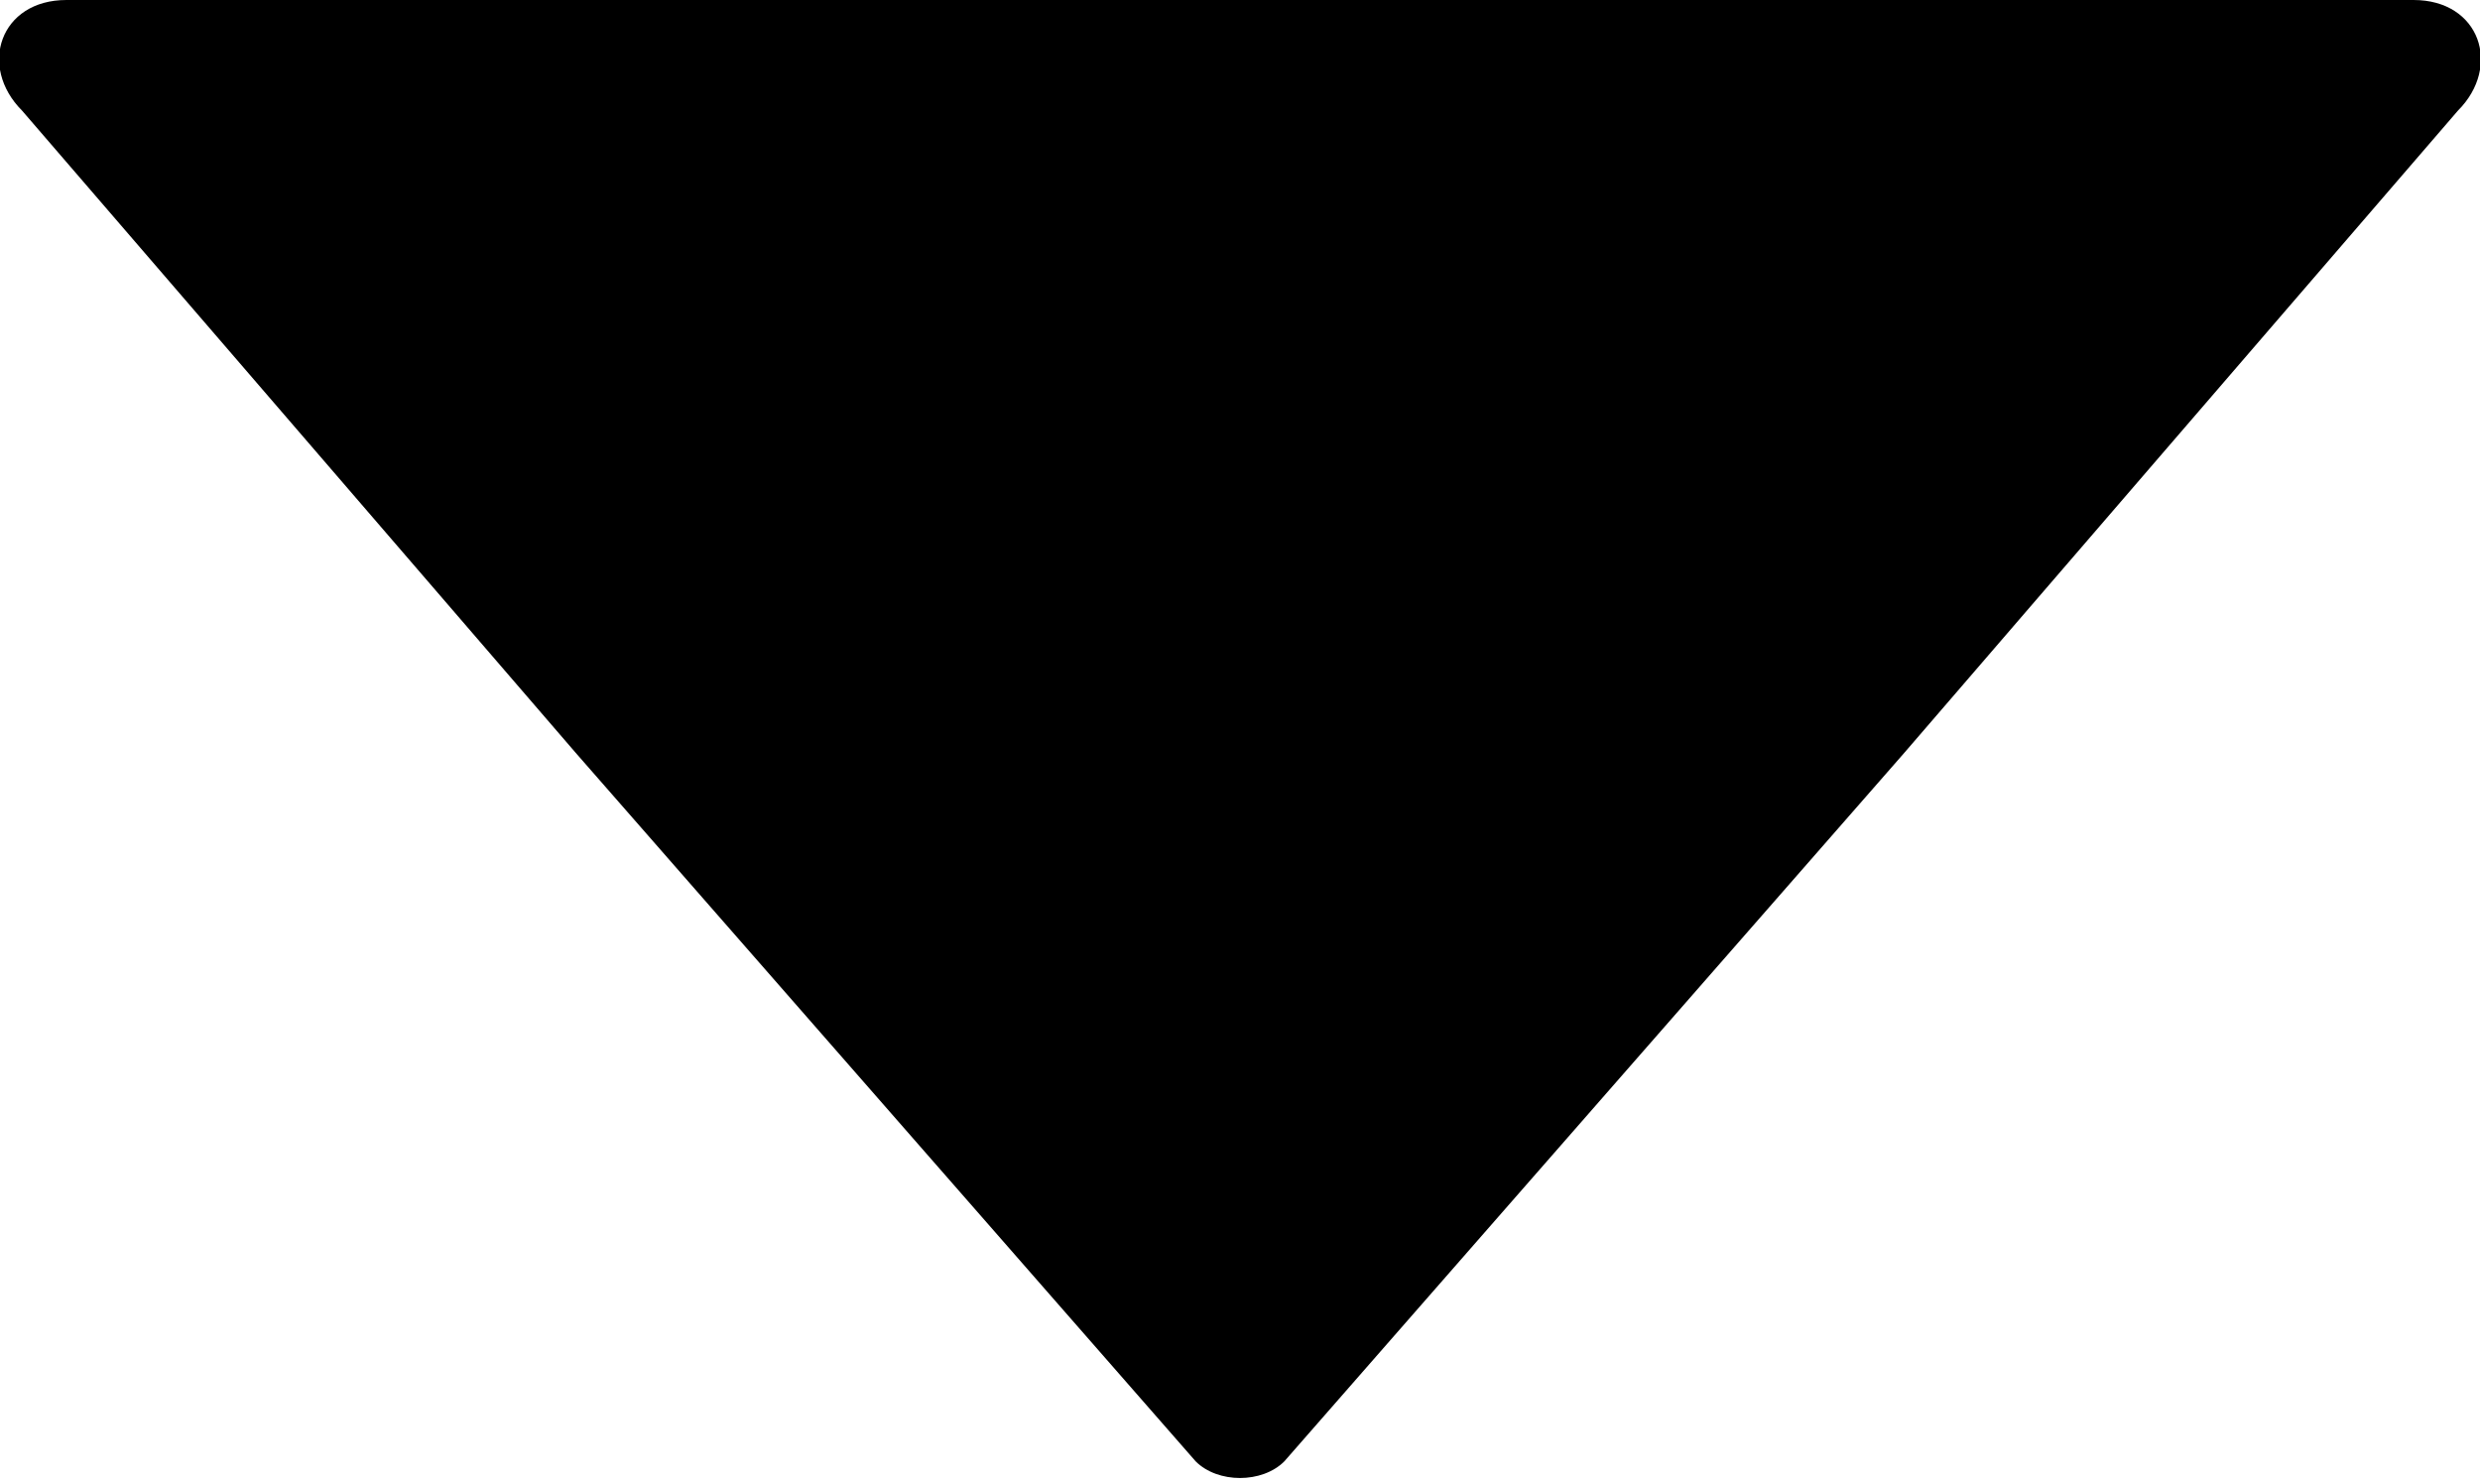 <?xml version="1.0" encoding="utf-8"?>
<!-- Generator: Adobe Illustrator 22.1.0, SVG Export Plug-In . SVG Version: 6.00 Build 0)  -->
<svg version="1.1" id="Layer_1" xmlns="http://www.w3.org/2000/svg" xmlns:xlink="http://www.w3.org/1999/xlink" x="0px" y="0px"
	 viewBox="0 0 11.2 6.7" style="enable-background:new 0 0 11.2 6.7;" xml:space="preserve">
<path d="M10.9,0c0.3,0,0.4,0.3,0.2,0.5L8.6,3.4L5.8,6.6c-0.1,0.1-0.3,0.1-0.4,0L2.6,3.4L0.1,0.5C-0.1,0.3,0,0,0.3,0H10.9z"/>
</svg>
